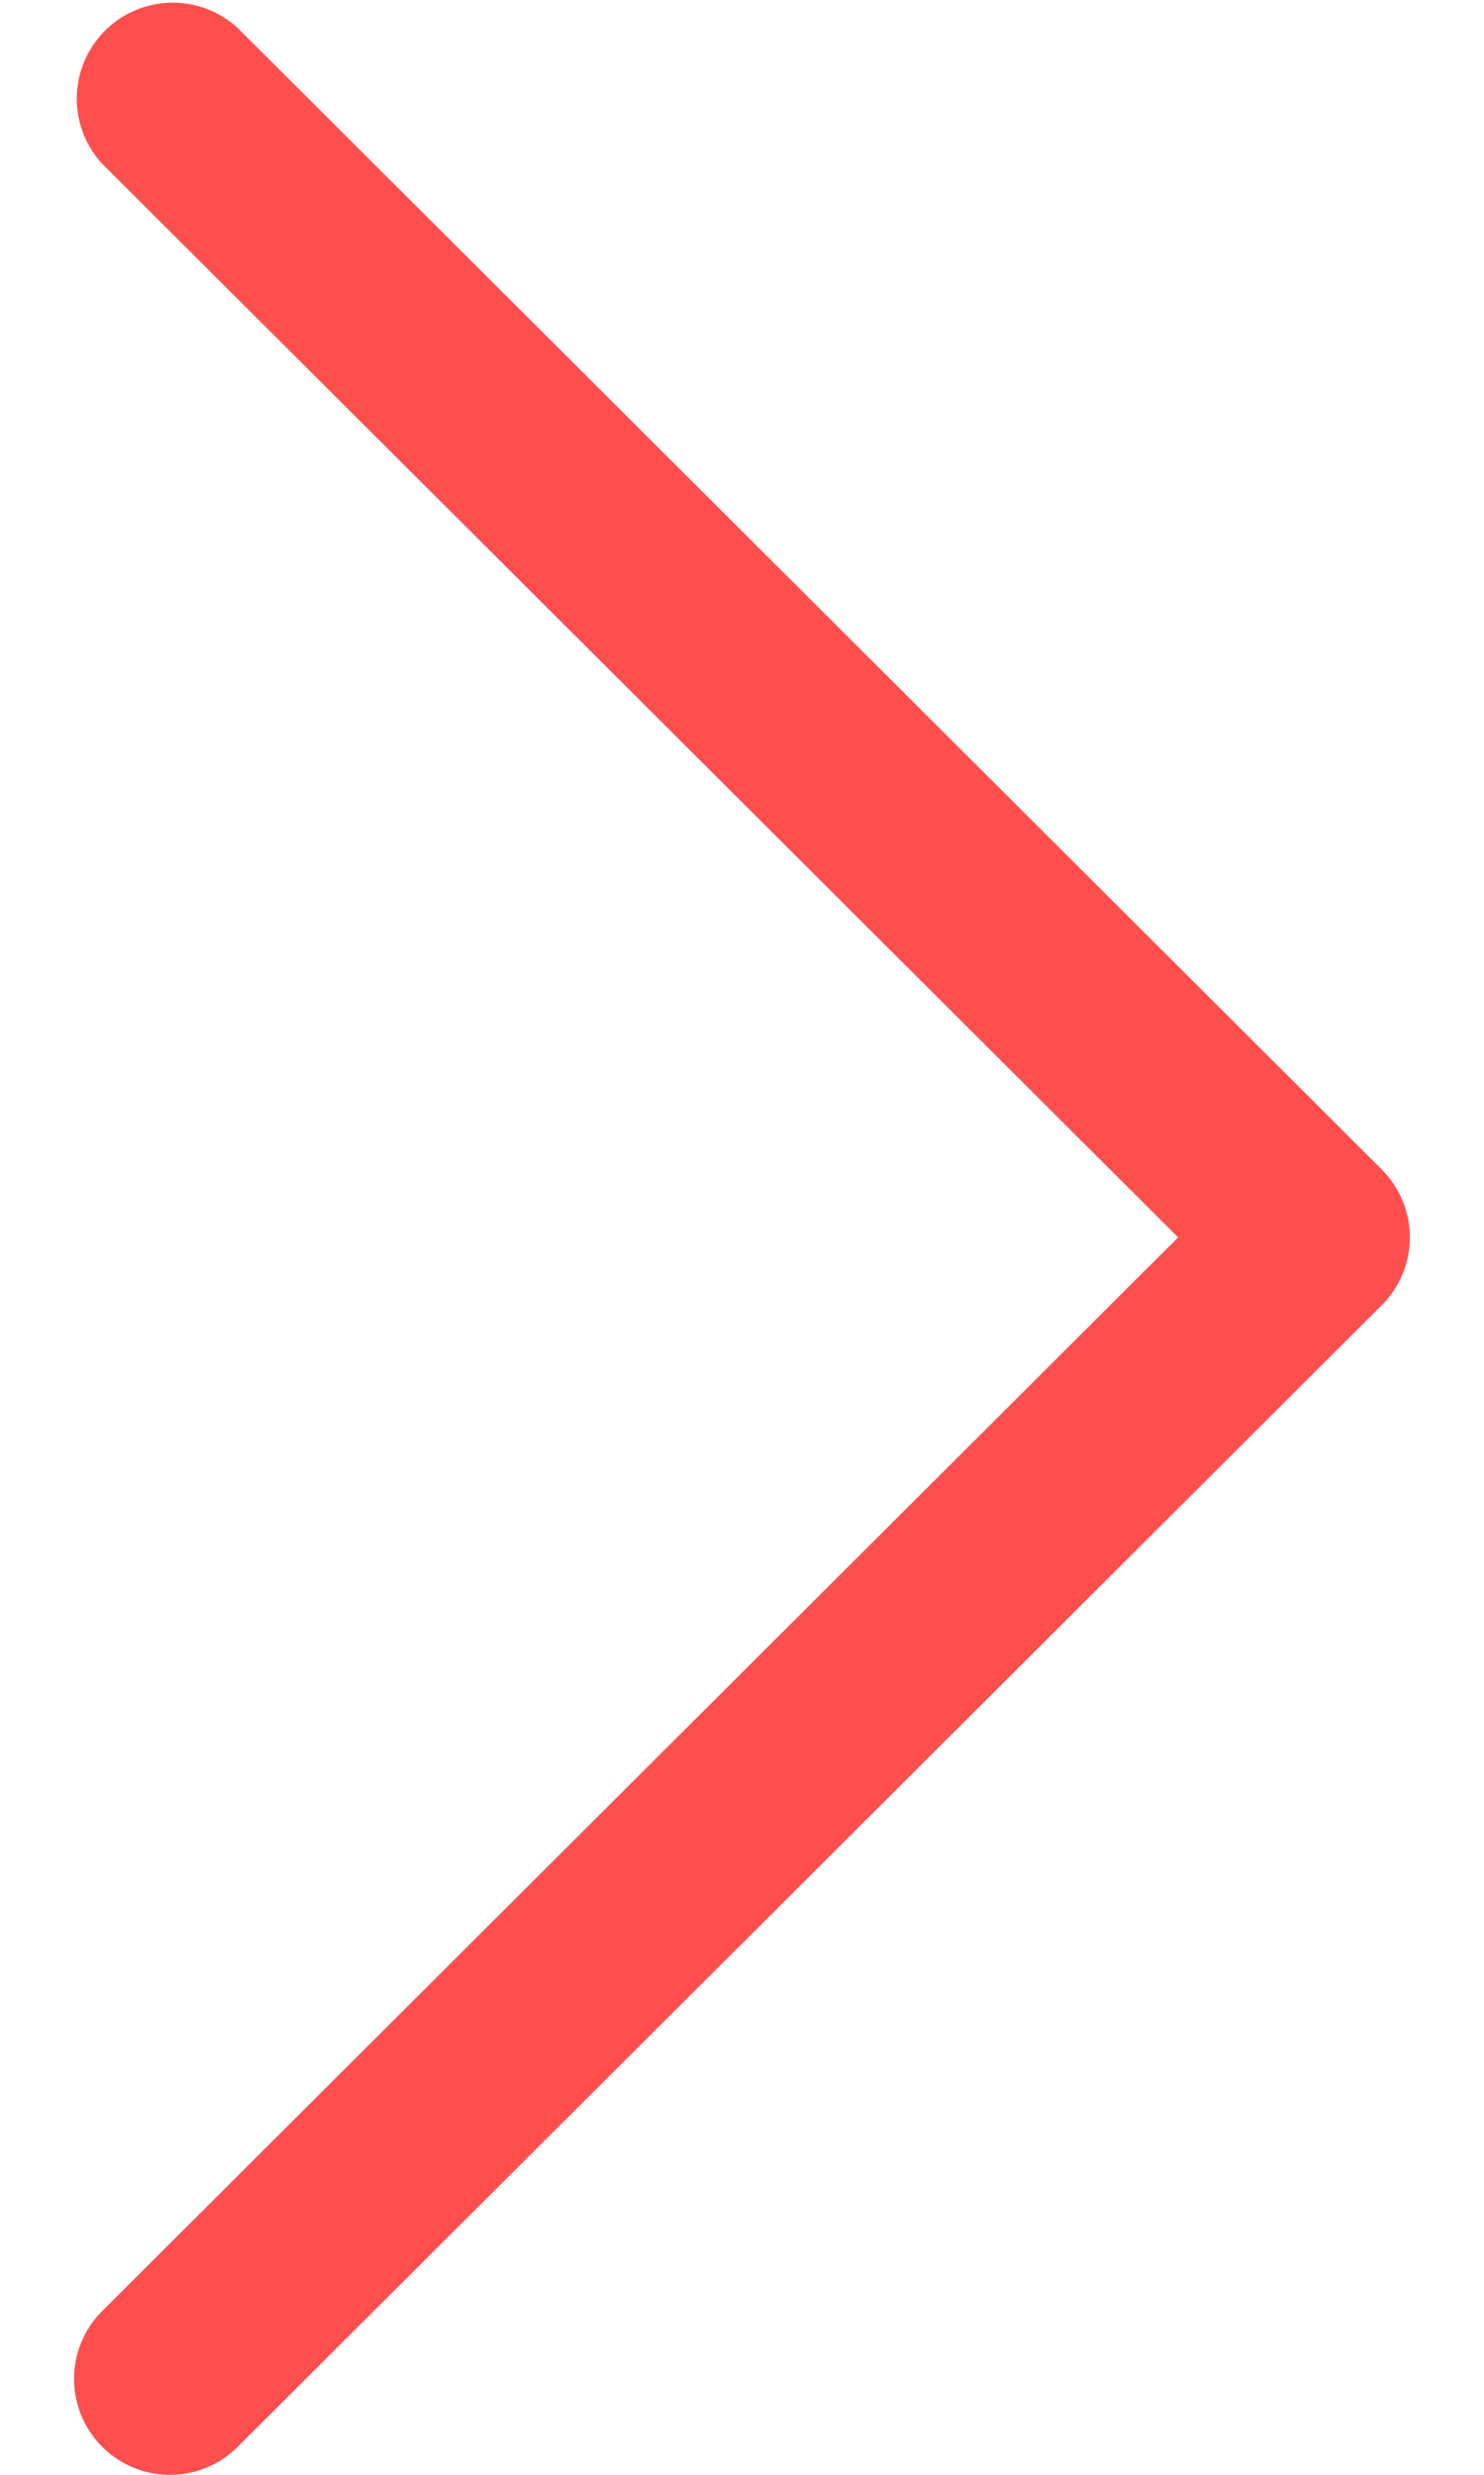 <svg width="12" height="20" fill="none" xmlns="http://www.w3.org/2000/svg"><path d="M11.173 9.451 1.922.226A.776.776 0 0 0 .827 1.324L9.527 10l-8.7 8.676a.775.775 0 1 0 1.095 1.098l9.25-9.225a.774.774 0 0 0 0-1.098z" fill="#FF4E4E"/></svg>